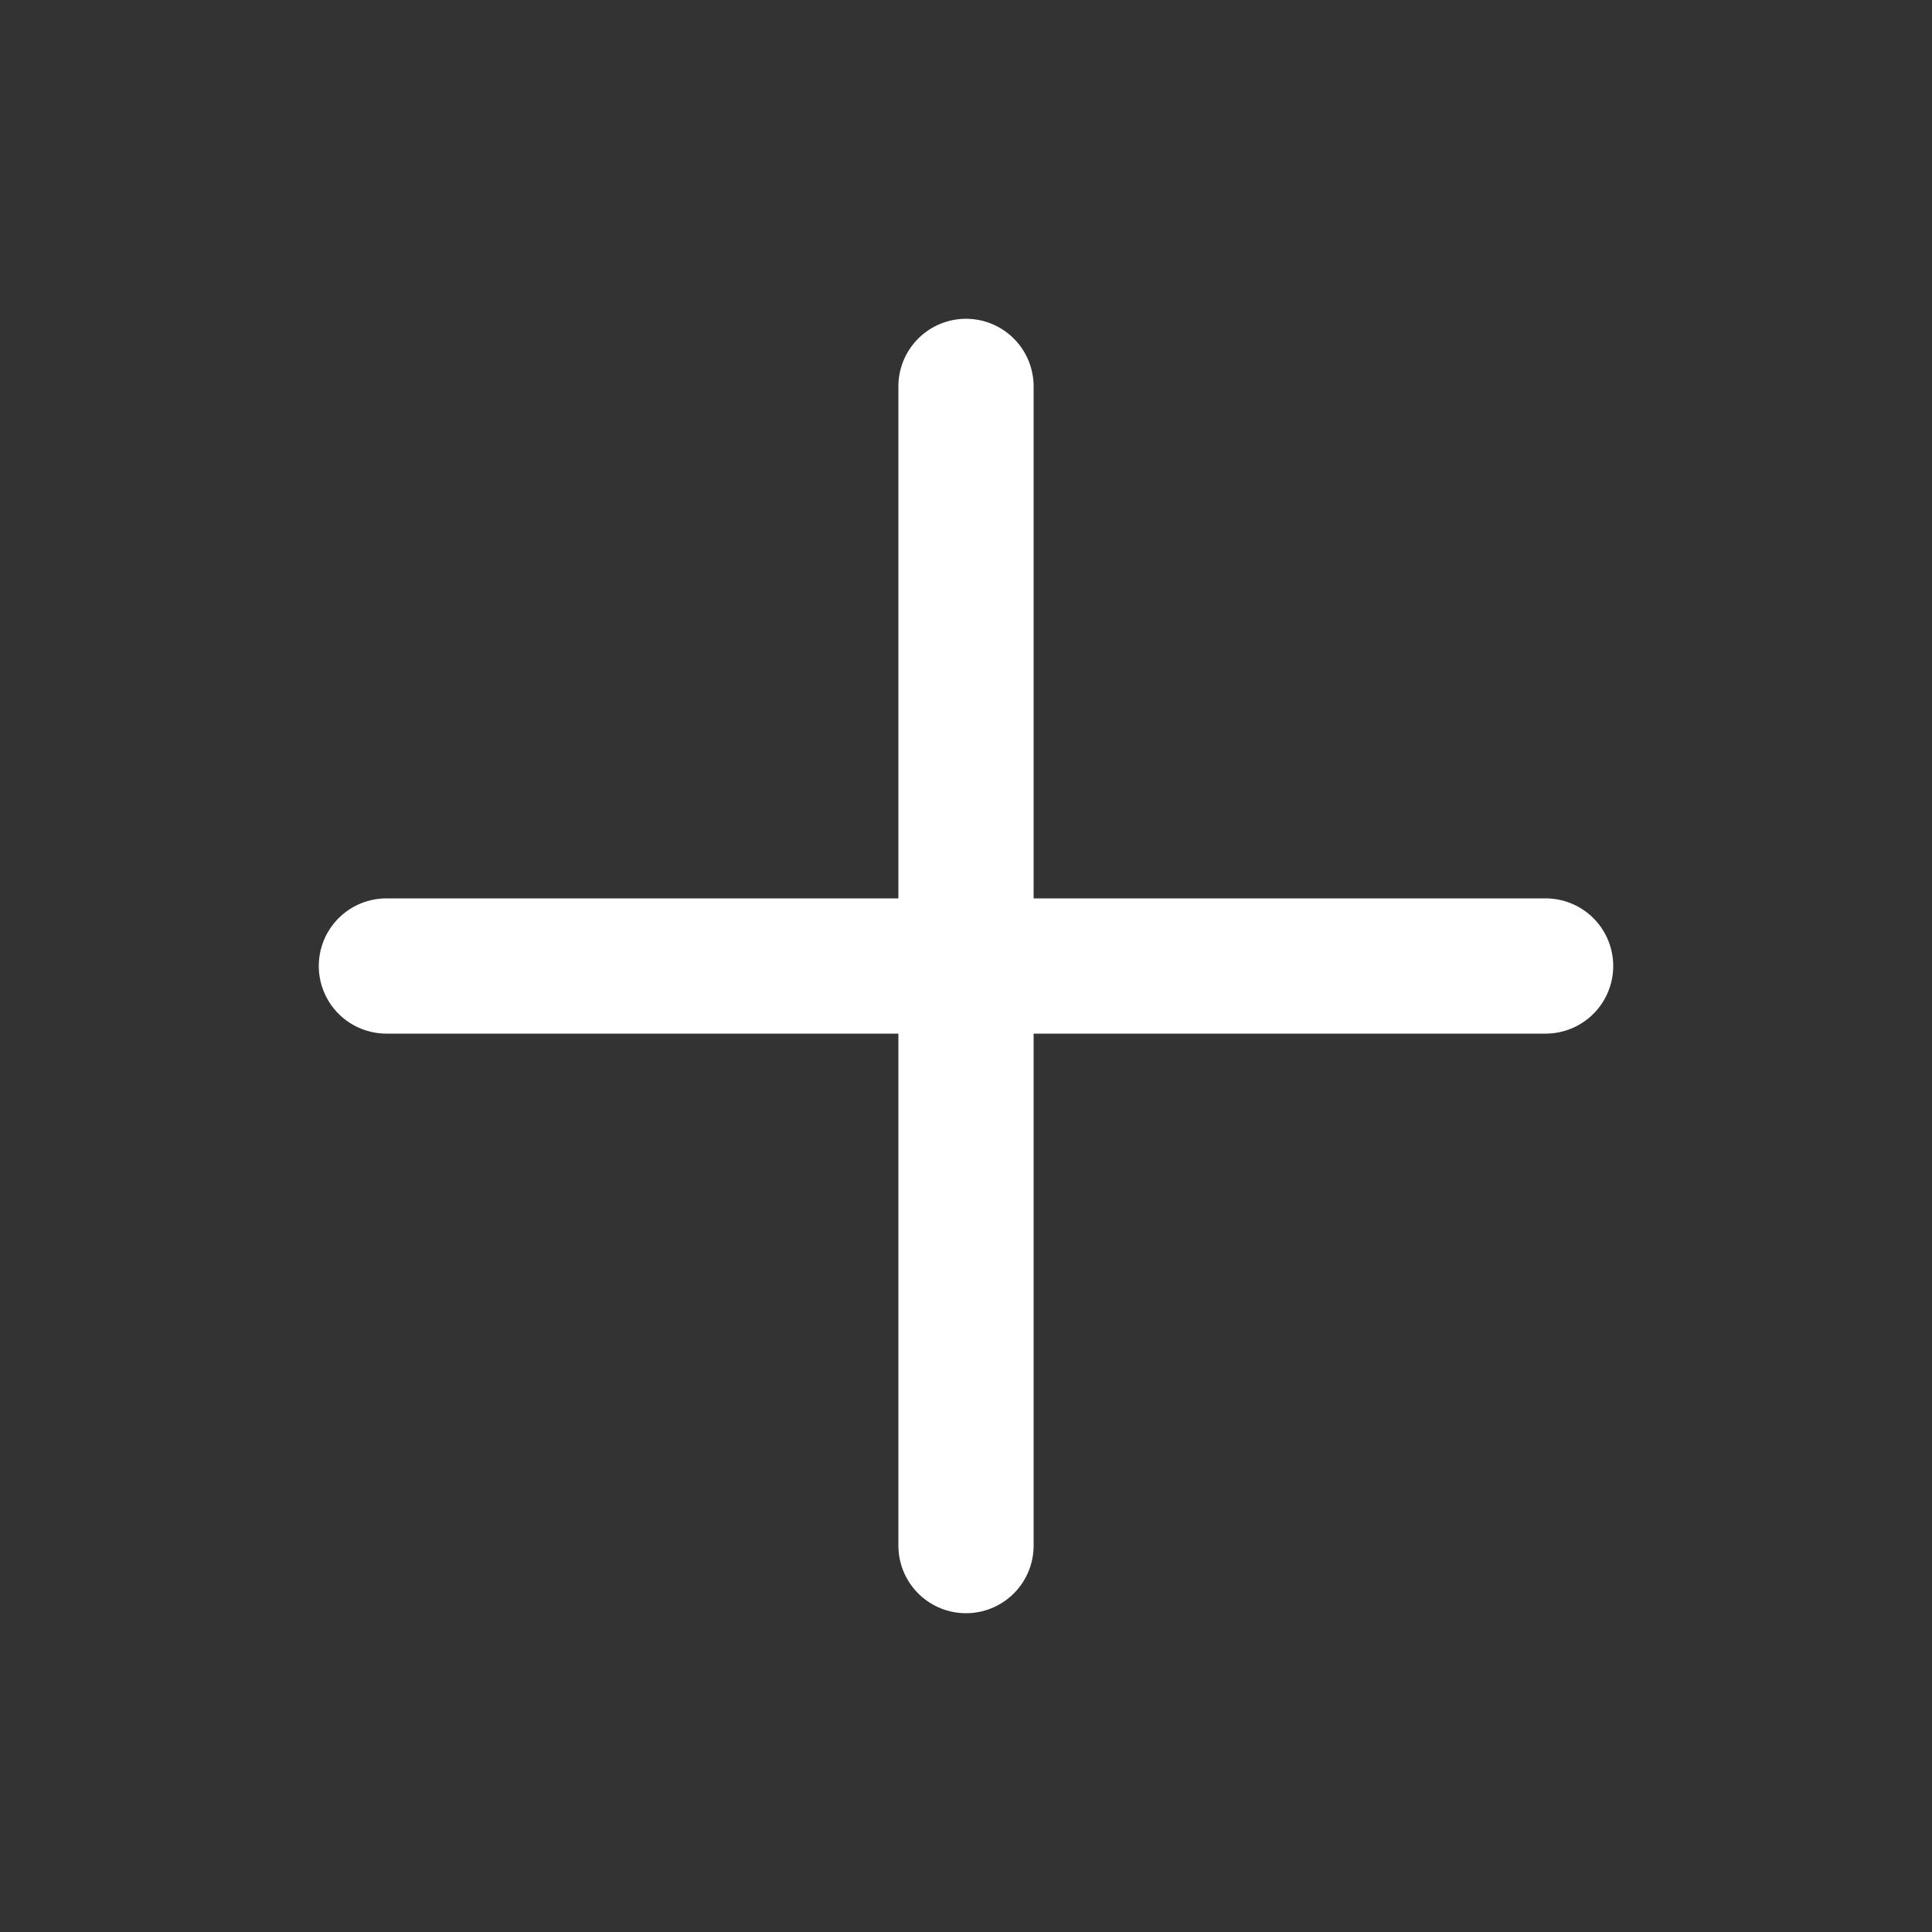 <svg xmlns="http://www.w3.org/2000/svg" viewBox="0 0 100 100"><rect x="0" y="0" width="100" height="100" fill="#333333" stroke="none"/><defs><style>.cls-1,.cls-2{fill:none;}.cls-1{stroke:#fff;stroke-linecap:round;stroke-miterlimit:10;stroke-width:7px;}</style></defs><title>add</title><g id="Add"><line class="cls-1" x1="50" y1="20" x2="50" y2="80"/><line class="cls-1" x1="20" y1="50" x2="80" y2="50"/></g><g id="Rectangle"><rect class="cls-2" width="100" height="100"/></g></svg>